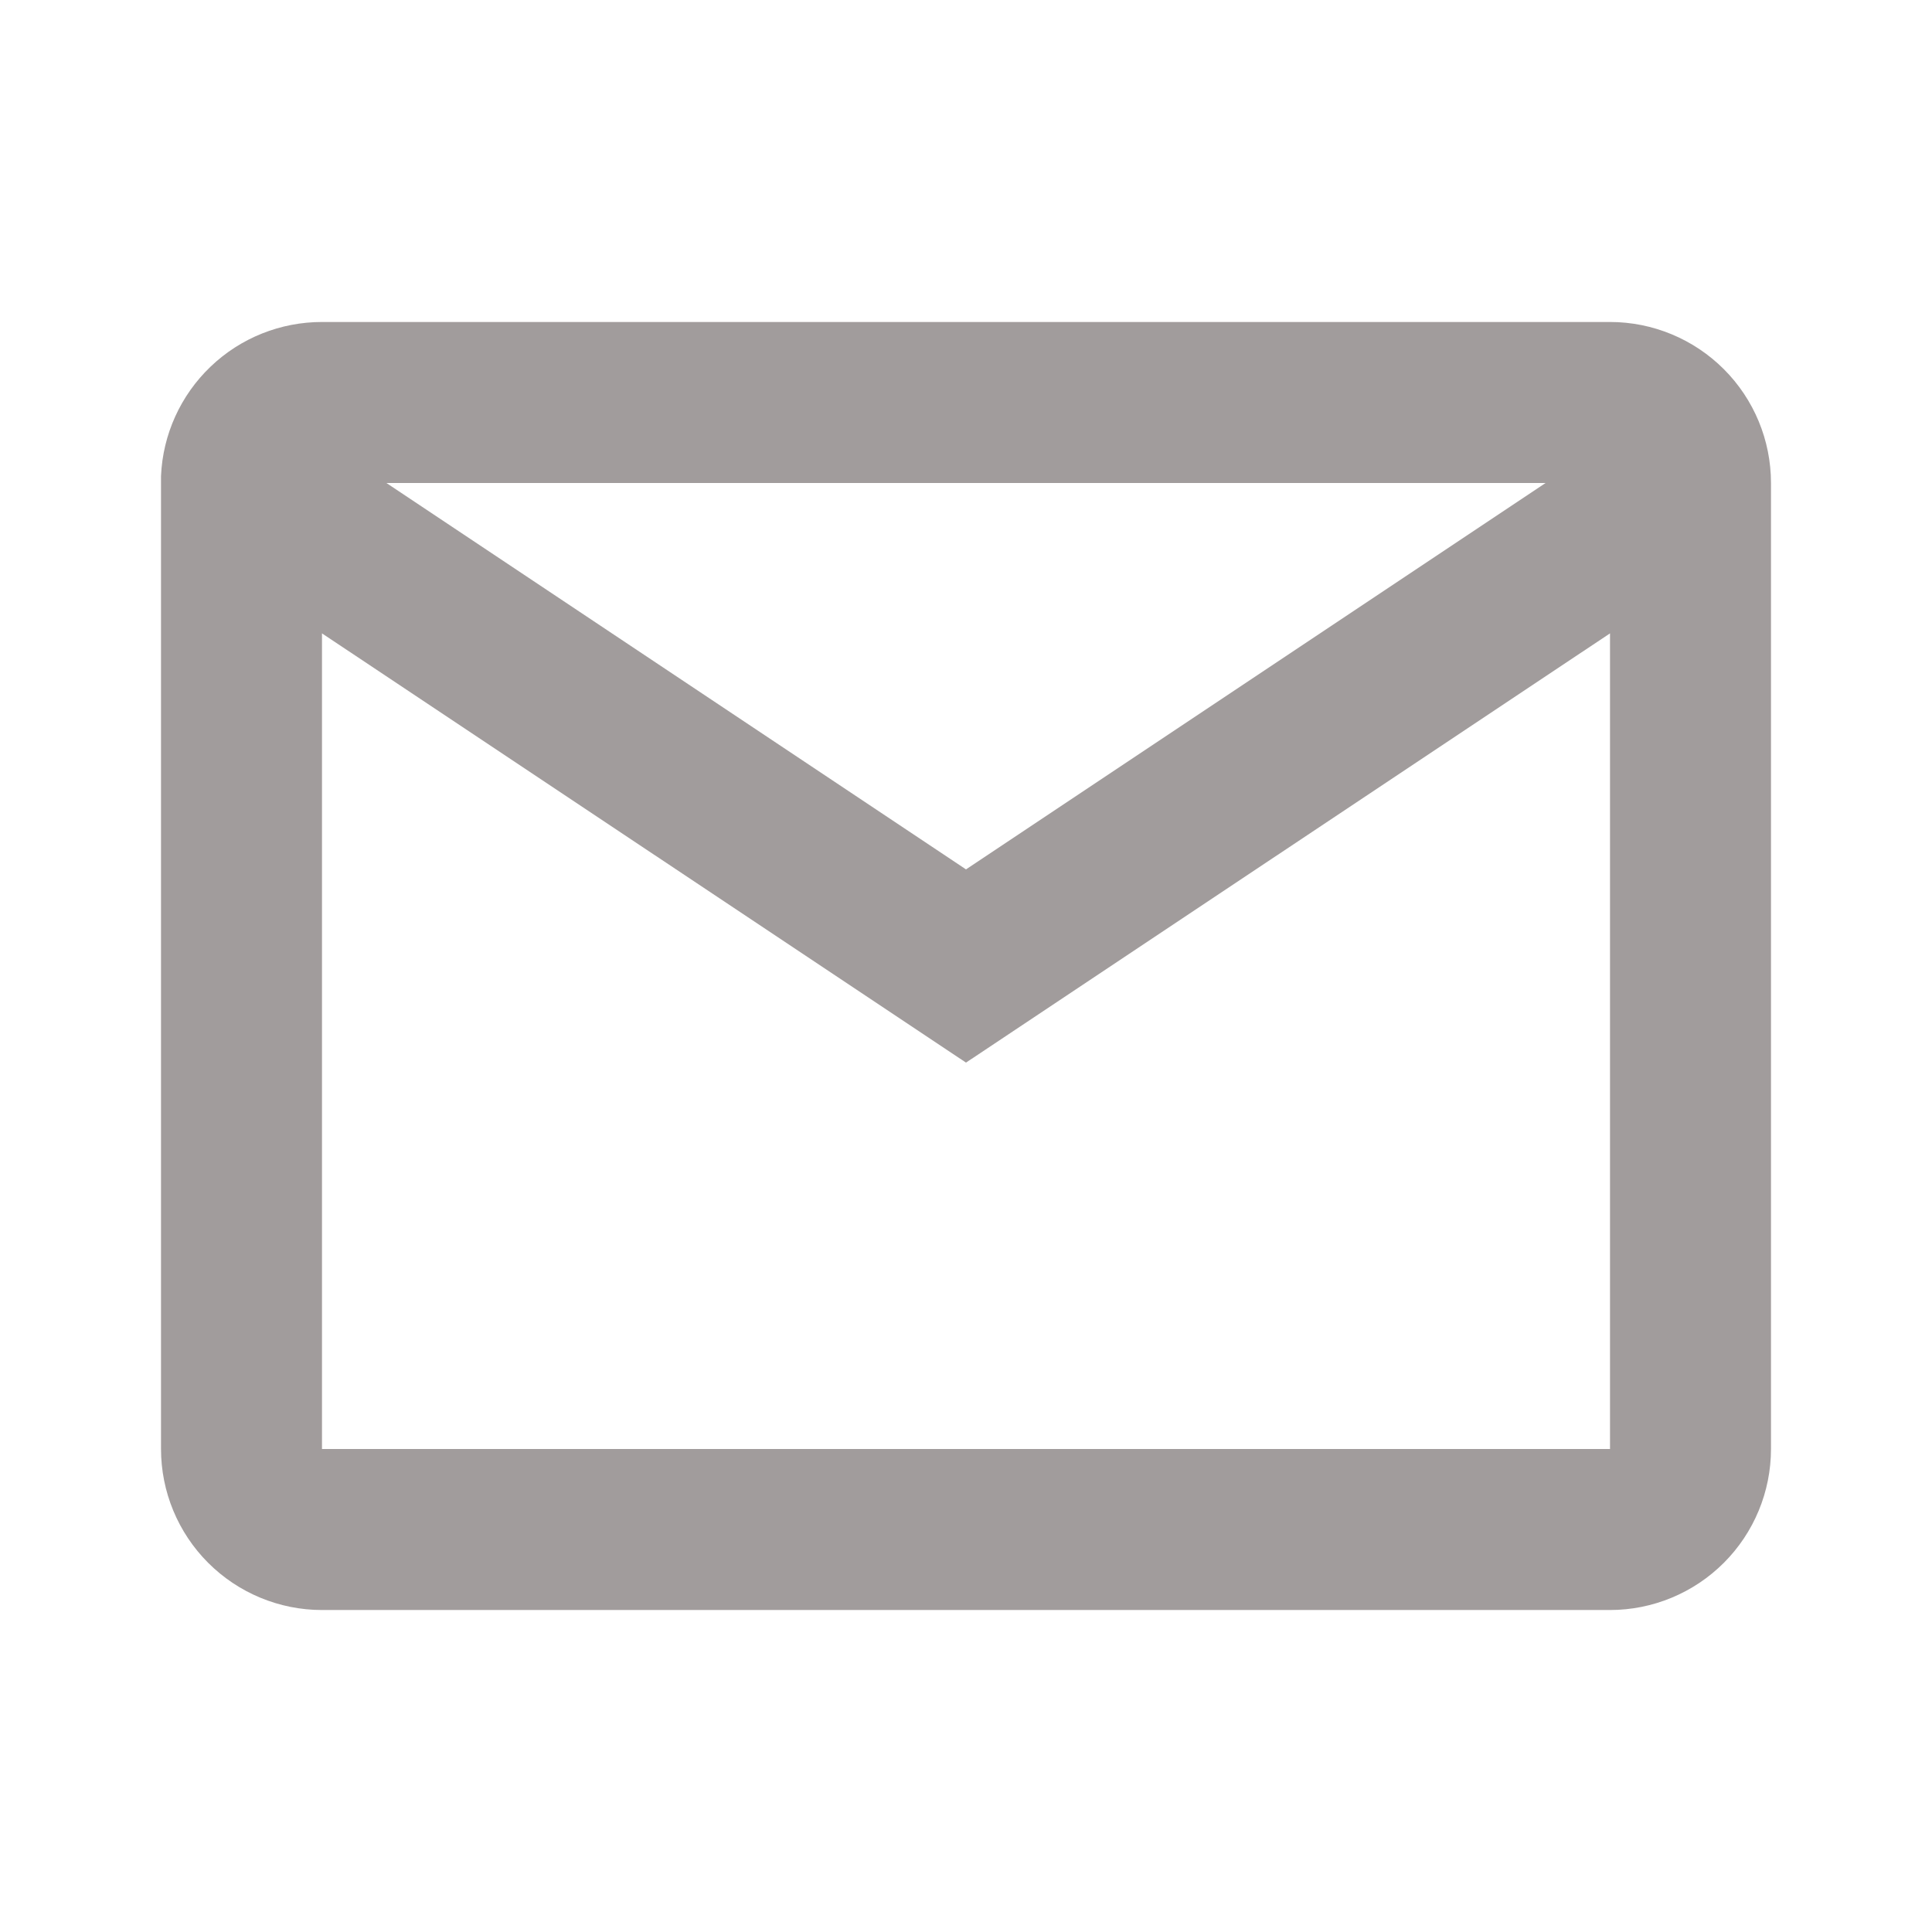 <svg width="35" height="35" viewBox="0 0 35 35" fill="none" xmlns="http://www.w3.org/2000/svg">
<path d="M29.167 29.167H5.833C5.06 29.167 4.318 28.859 3.771 28.312C3.224 27.765 2.917 27.023 2.917 26.25V8.623C2.949 7.872 3.271 7.162 3.815 6.642C4.358 6.122 5.081 5.833 5.833 5.833H29.167C29.94 5.833 30.682 6.141 31.229 6.688C31.776 7.235 32.083 7.976 32.083 8.75V26.25C32.083 27.023 31.776 27.765 31.229 28.312C30.682 28.859 29.94 29.167 29.167 29.167ZM5.833 11.474V26.25H29.167V11.474L17.5 19.25L5.833 11.474ZM7 8.75L17.5 15.75L28 8.75H7Z" fill="#A19C9C"/>
</svg>
